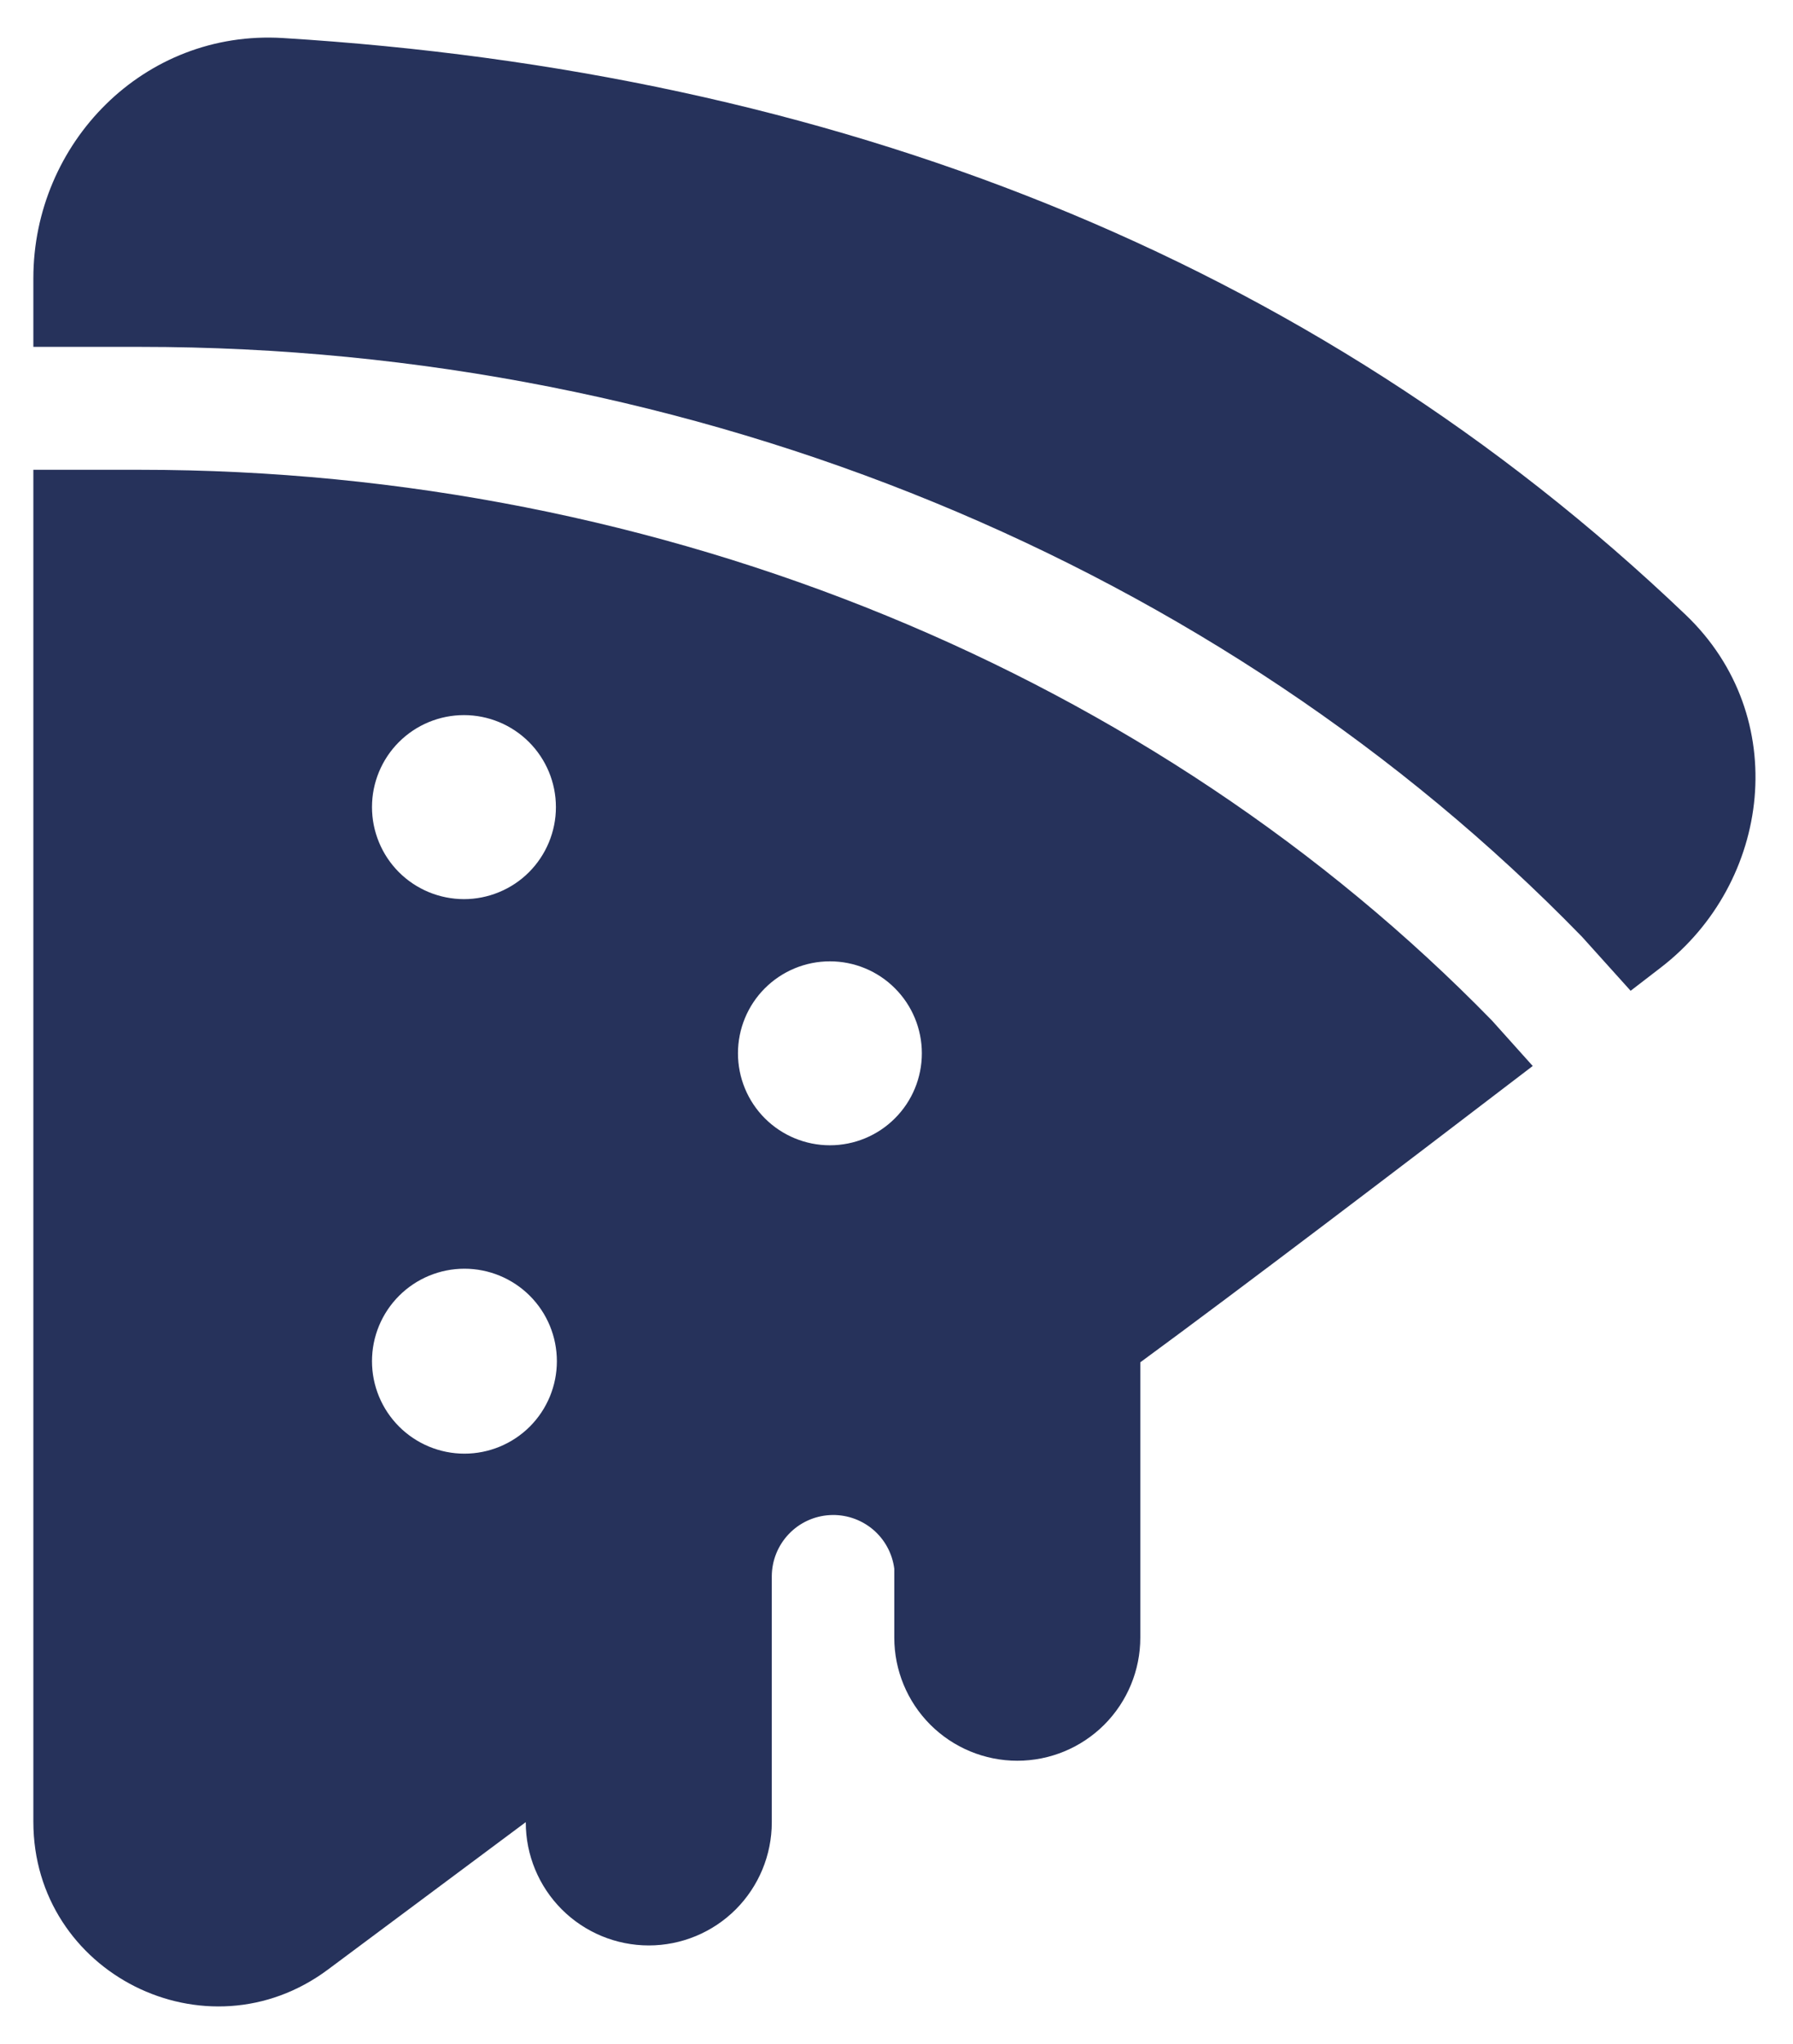 <svg width="43" height="49" viewBox="0 0 43 49" fill="none" xmlns="http://www.w3.org/2000/svg">
<path d="M0.8 6.67C0.8 3.44 3.44 0.705 6.789 0.912C19.907 1.72 31.412 6.133 40.424 14.738C42.982 17.178 42.478 21.163 39.826 23.199L39.106 23.753L37.935 22.453L37.914 22.432C29.253 13.538 16.701 8.316 3.369 8.316H0.8V6.67V6.67ZM0.8 11.263V43.675C0.8 47.309 4.948 49.392 7.865 47.218L12.609 43.684V43.69C12.609 44.472 12.92 45.222 13.473 45.776C14.026 46.329 14.777 46.64 15.559 46.64C16.341 46.64 17.092 46.329 17.645 45.776C18.198 45.222 18.509 44.472 18.509 43.69V37.784C18.512 37.41 18.657 37.051 18.915 36.779C19.172 36.508 19.523 36.345 19.897 36.323C20.27 36.301 20.638 36.422 20.926 36.66C21.214 36.899 21.4 37.239 21.447 37.61V39.262C21.447 40.044 21.758 40.794 22.311 41.348C22.864 41.901 23.615 42.212 24.397 42.212C25.18 42.212 25.93 41.901 26.483 41.348C27.036 40.794 27.347 40.044 27.347 39.262V32.66C29.781 30.875 33.501 28.046 36.758 25.556L35.781 24.467C27.701 16.184 15.934 11.263 3.367 11.263H0.8ZM13.332 19.352C13.332 19.642 13.274 19.928 13.163 20.196C13.052 20.463 12.89 20.706 12.685 20.911C12.48 21.116 12.237 21.278 11.969 21.388C11.701 21.499 11.415 21.556 11.125 21.556C10.835 21.555 10.549 21.498 10.281 21.387C10.014 21.276 9.771 21.114 9.566 20.909C9.362 20.704 9.199 20.461 9.089 20.193C8.978 19.925 8.921 19.639 8.921 19.349C8.921 18.764 9.154 18.203 9.567 17.79C9.981 17.376 10.542 17.144 11.127 17.144C11.711 17.144 12.272 17.376 12.686 17.79C13.099 18.203 13.332 18.764 13.332 19.349V19.352ZM22.108 25.252C22.108 25.837 21.876 26.398 21.462 26.811C21.049 27.225 20.488 27.457 19.903 27.457C19.318 27.457 18.757 27.225 18.343 26.811C17.93 26.398 17.698 25.837 17.698 25.252C17.698 24.667 17.93 24.106 18.343 23.693C18.757 23.279 19.318 23.047 19.903 23.047C20.488 23.047 21.049 23.279 21.462 23.693C21.876 24.106 22.108 24.667 22.108 25.252V25.252ZM13.355 32.633C13.355 33.221 13.122 33.785 12.706 34.201C12.29 34.616 11.726 34.85 11.138 34.85C10.55 34.85 9.986 34.616 9.571 34.201C9.155 33.785 8.921 33.221 8.921 32.633C8.921 32.045 9.155 31.481 9.571 31.065C9.986 30.65 10.55 30.416 11.138 30.416C11.726 30.416 12.29 30.65 12.706 31.065C13.122 31.481 13.355 32.045 13.355 32.633V32.633Z" fill="#26325B"/>
</svg>
